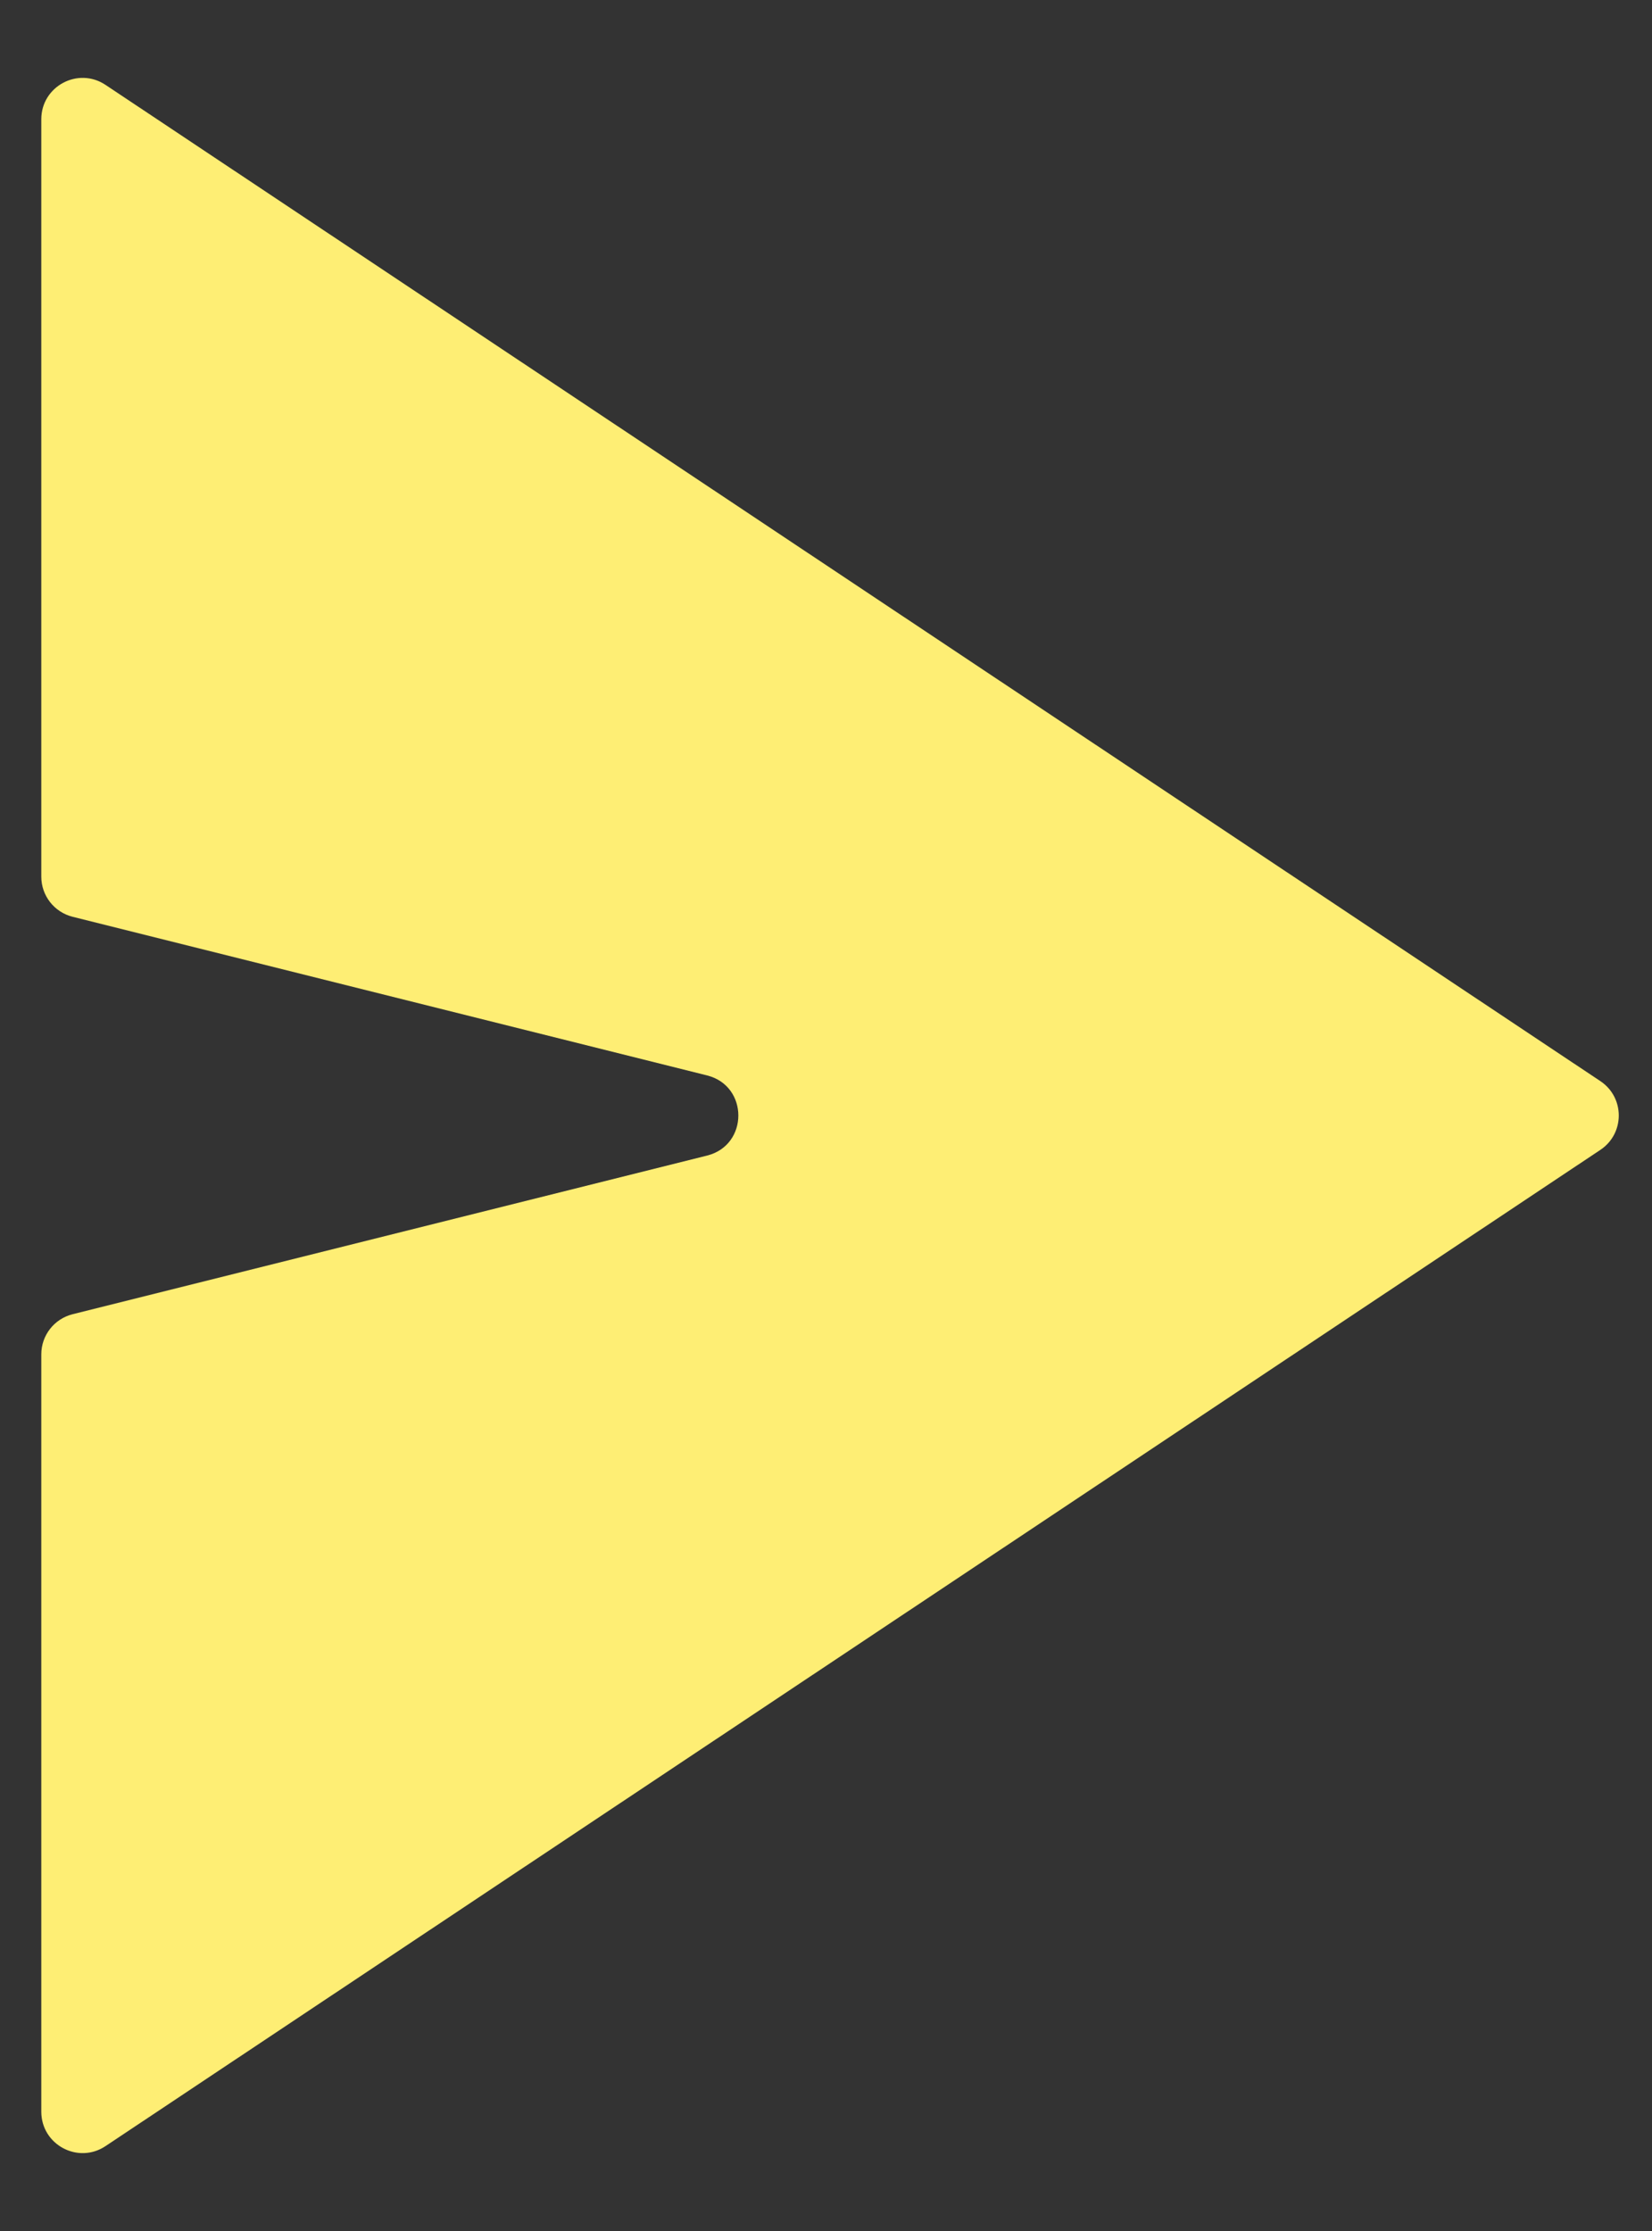 <svg width="20" height="27" viewBox="0 0 20 27" fill="none" xmlns="http://www.w3.org/2000/svg">
<rect x="0" y="0" width="20" height="27" fill="#333333" stroke="none"/>
<path d="M19.375 13.084C19.672 13.282 19.672 13.718 19.375 13.916L1.277 25.973C0.945 26.194 0.5 25.956 0.5 25.556V16.39C0.5 16.161 0.656 15.961 0.879 15.905L8.56 13.985C9.065 13.859 9.065 13.141 8.56 13.015L0.879 11.095C0.656 11.039 0.5 10.839 0.5 10.61V1.443C0.5 1.044 0.945 0.806 1.277 1.027L19.375 13.084Z" fill="#FEEE74"/>
</svg>
